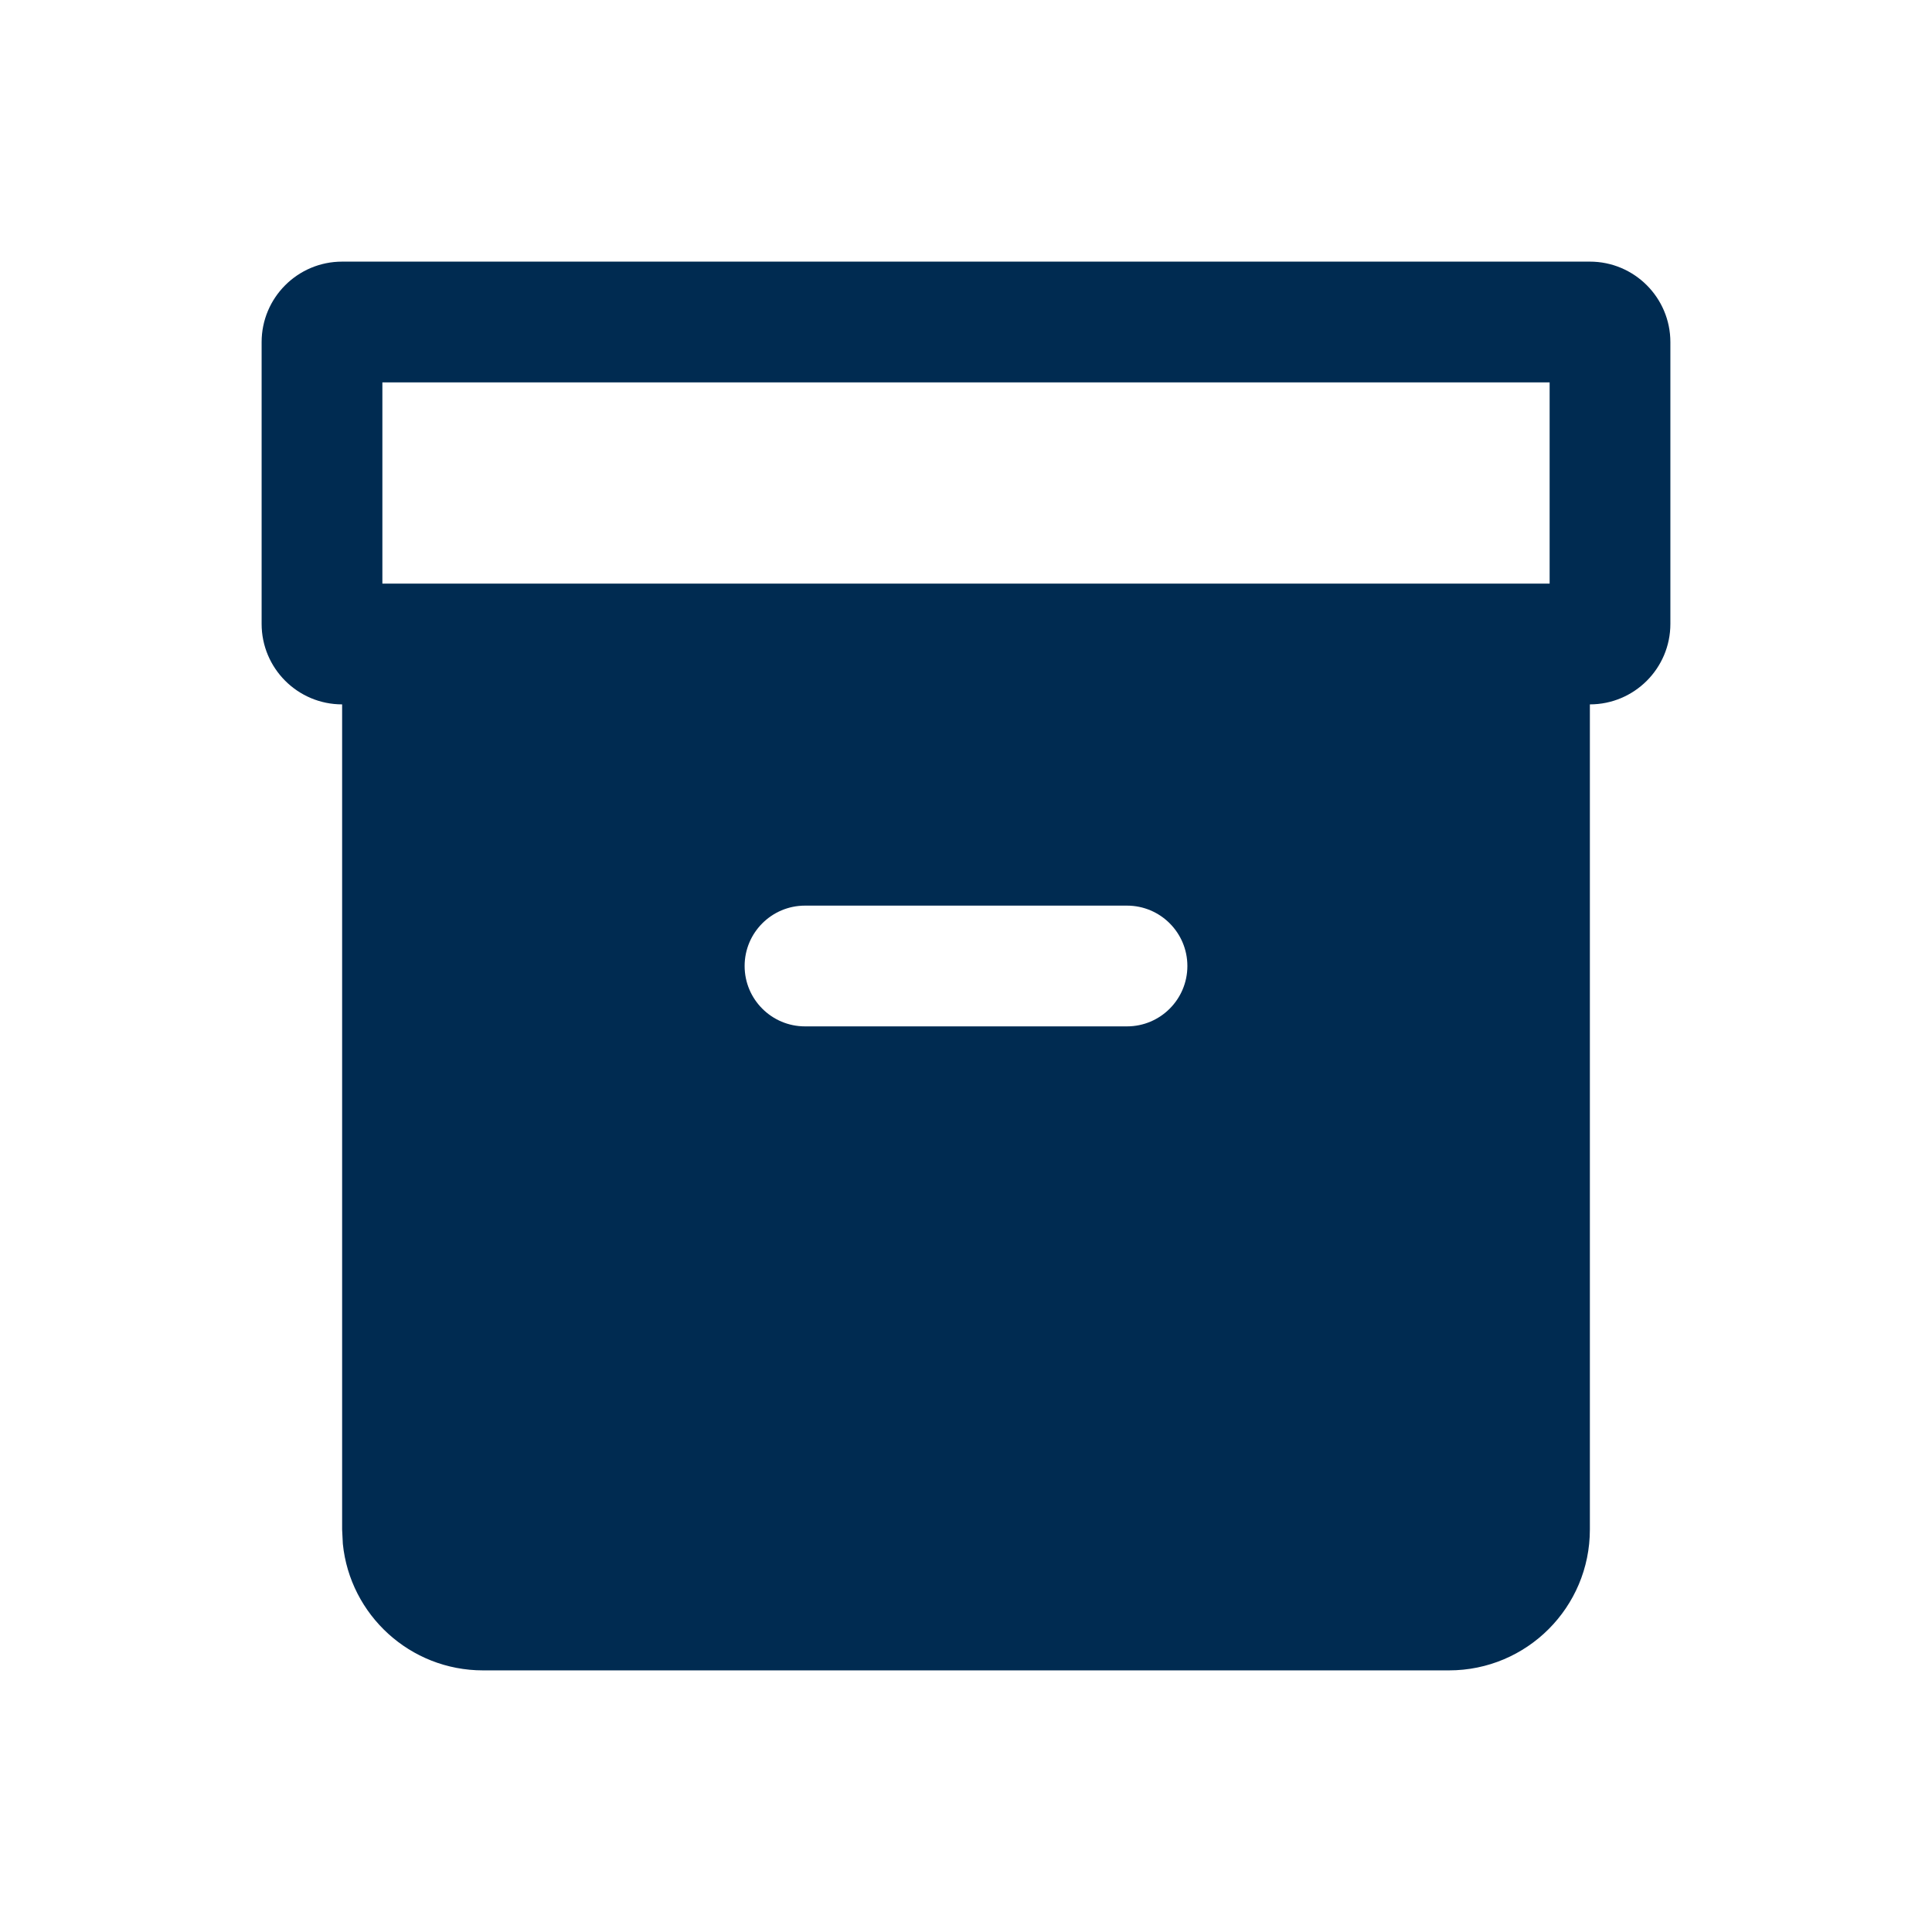 <svg width="24" height="24" viewBox="0 0 24 24" fill="none" xmlns="http://www.w3.org/2000/svg">
<path d="M19.75,3.25c0.552,0 1,0.448 1,1v3.5c0,0.552 -0.448,1 -1,1v10.25c0,0.967 -0.783,1.75 -1.75,1.75h-12c-0.906,0 -1.652,-0.689 -1.741,-1.571l-0.009,-0.179v-10.25c-0.552,0 -1,-0.448 -1,-1v-3.5c0,-0.552 0.448,-1 1,-1zM10,11.25c-0.414,0 -0.75,0.336 -0.75,0.75c0,0.414 0.336,0.75 0.75,0.75h4c0.414,0 0.75,-0.336 0.75,-0.75c0,-0.414 -0.336,-0.75 -0.75,-0.75zM4.75,7.25h14.5v-2.5h-14.5z" fill="#002B51"/>
</svg>

